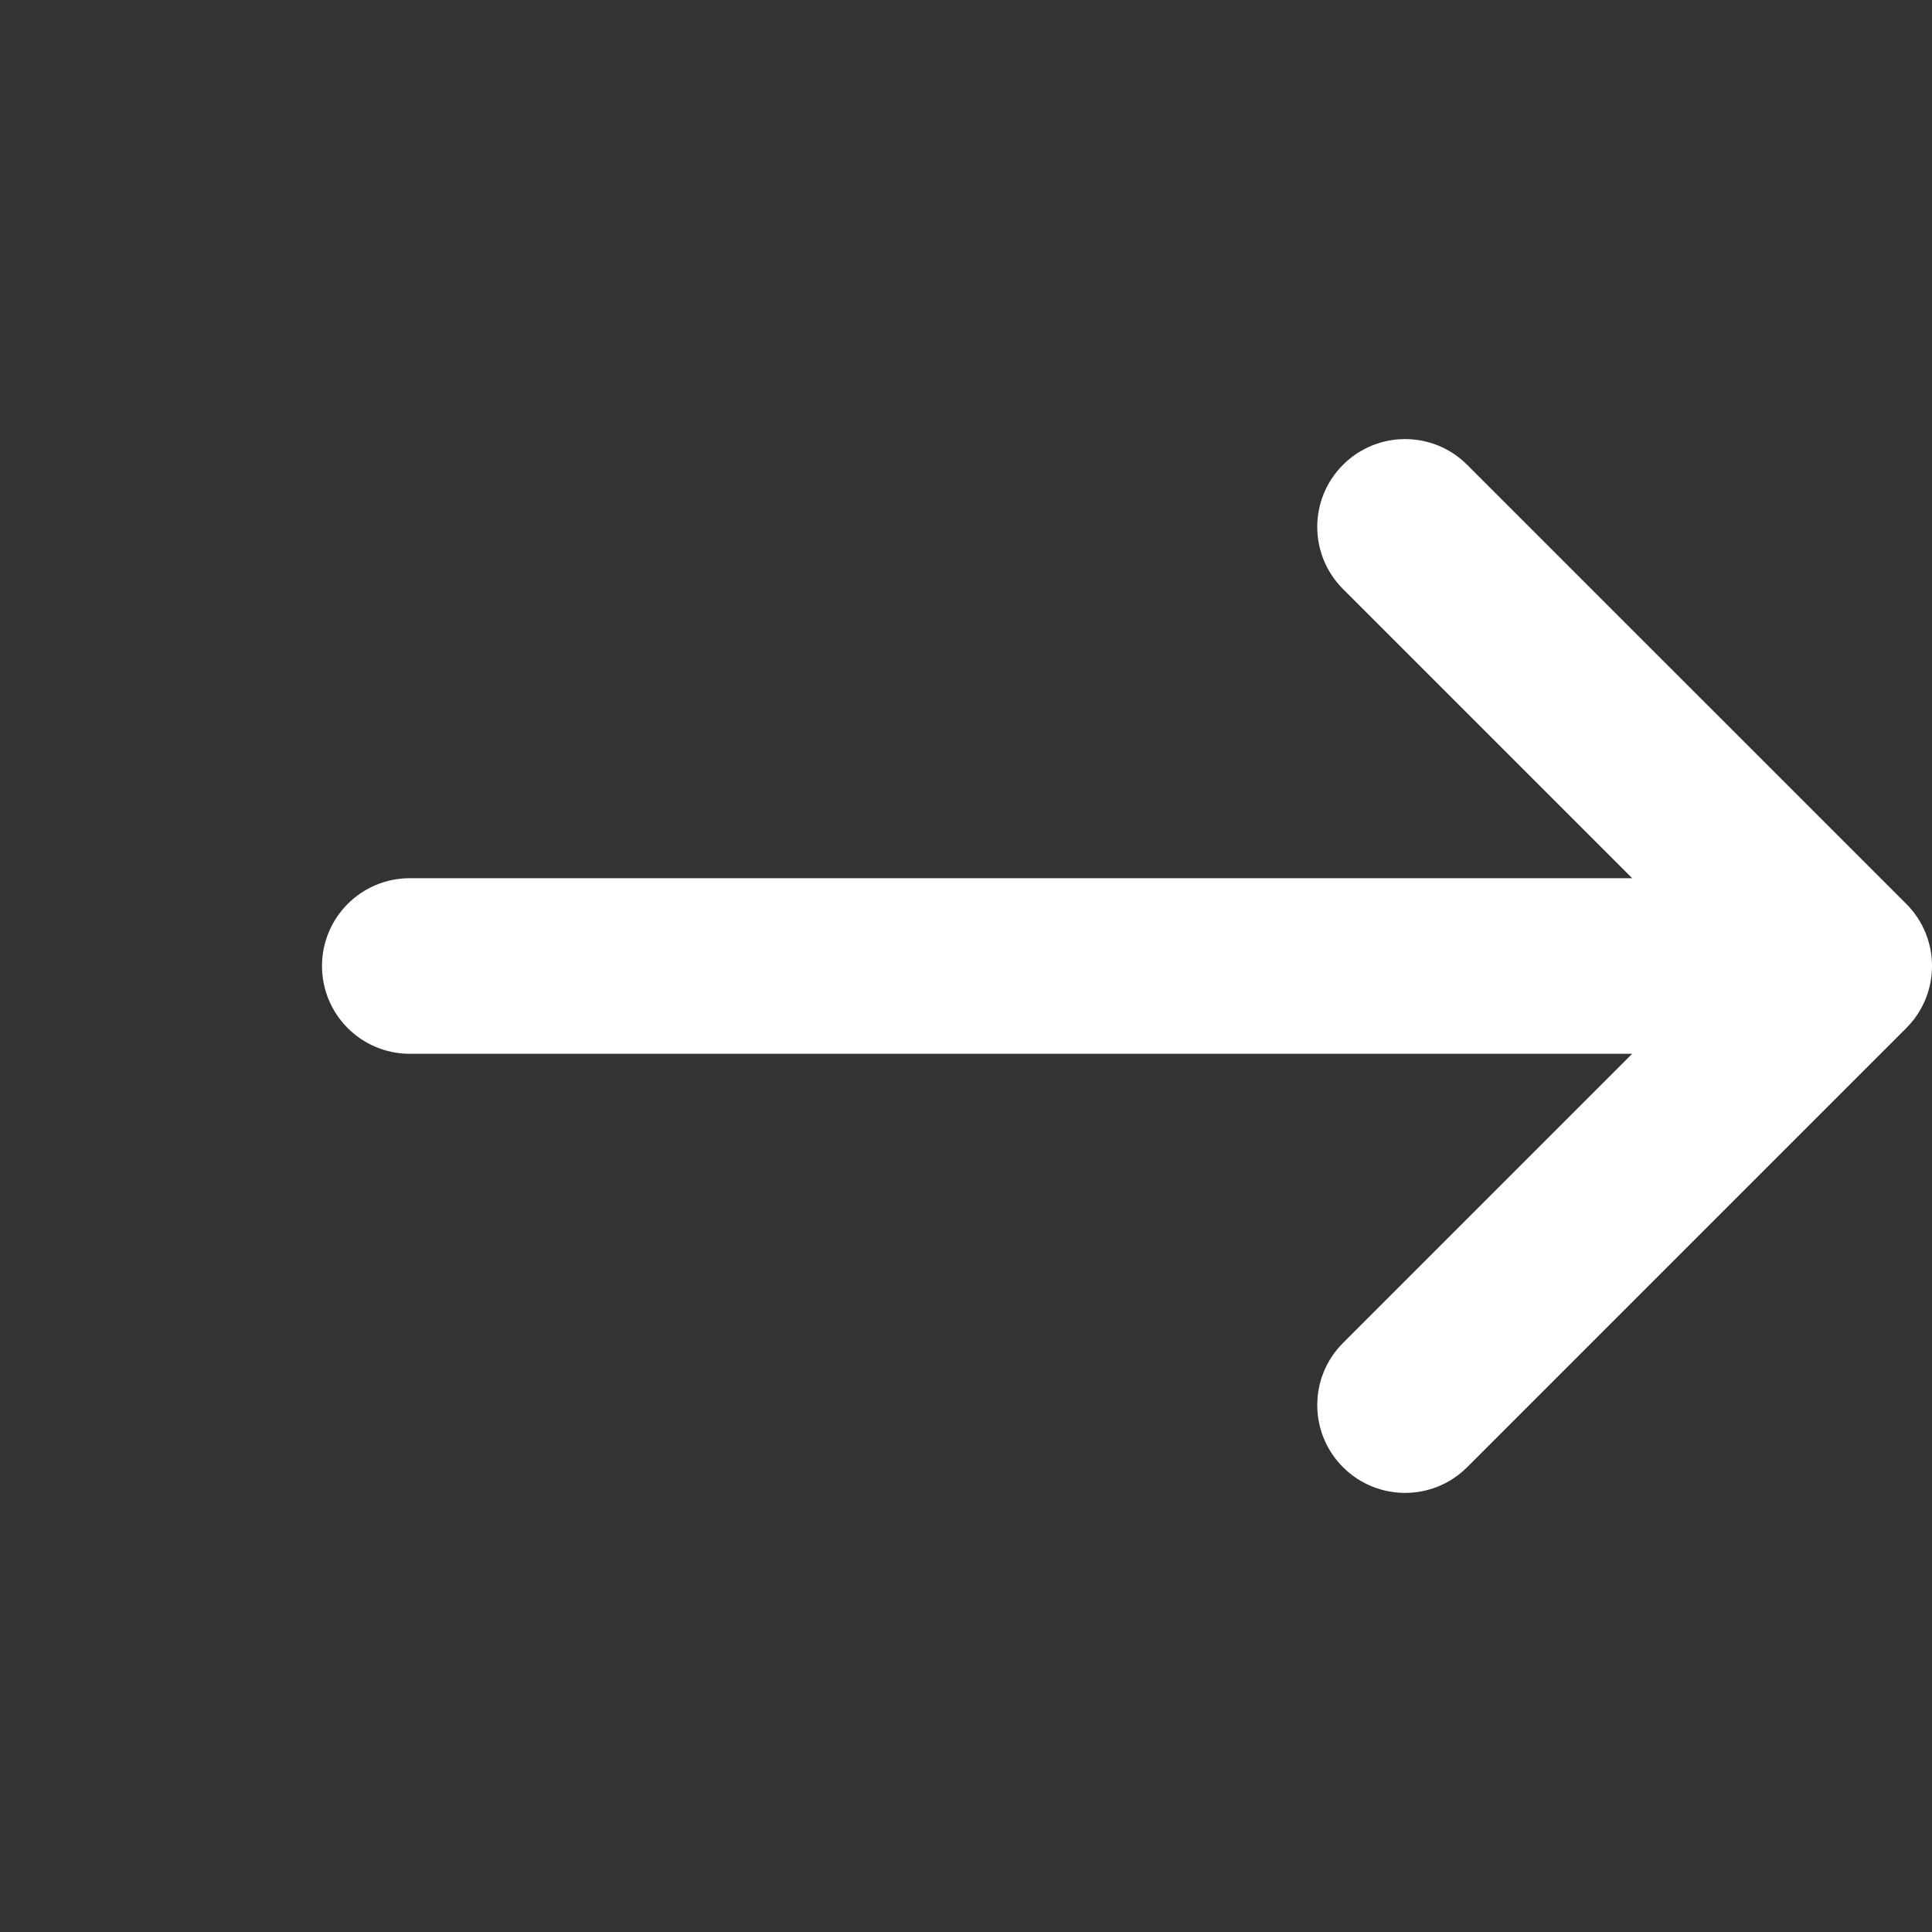<svg width="54" height="54" viewBox="0 0 54 54" fill="none" xmlns="http://www.w3.org/2000/svg">
<rect x="0" y="0" width="54" height="54" fill="#333333" stroke="none"/>
<path d="M11.454 29.454H45.62L37.537 37.537C36.578 38.496 36.578 40.05 37.537 41.008C38.016 41.487 38.645 41.727 39.273 41.727C39.901 41.727 40.529 41.487 41.008 41.008L53.281 28.735C54.24 27.777 54.24 26.223 53.281 25.264L41.008 12.992C40.05 12.033 38.496 12.033 37.537 12.992C36.578 13.95 36.578 15.504 37.537 16.463L45.62 24.546H11.454C10.099 24.546 9 25.644 9 27C9 28.356 10.099 29.454 11.454 29.454Z" fill="white"/>
</svg>
